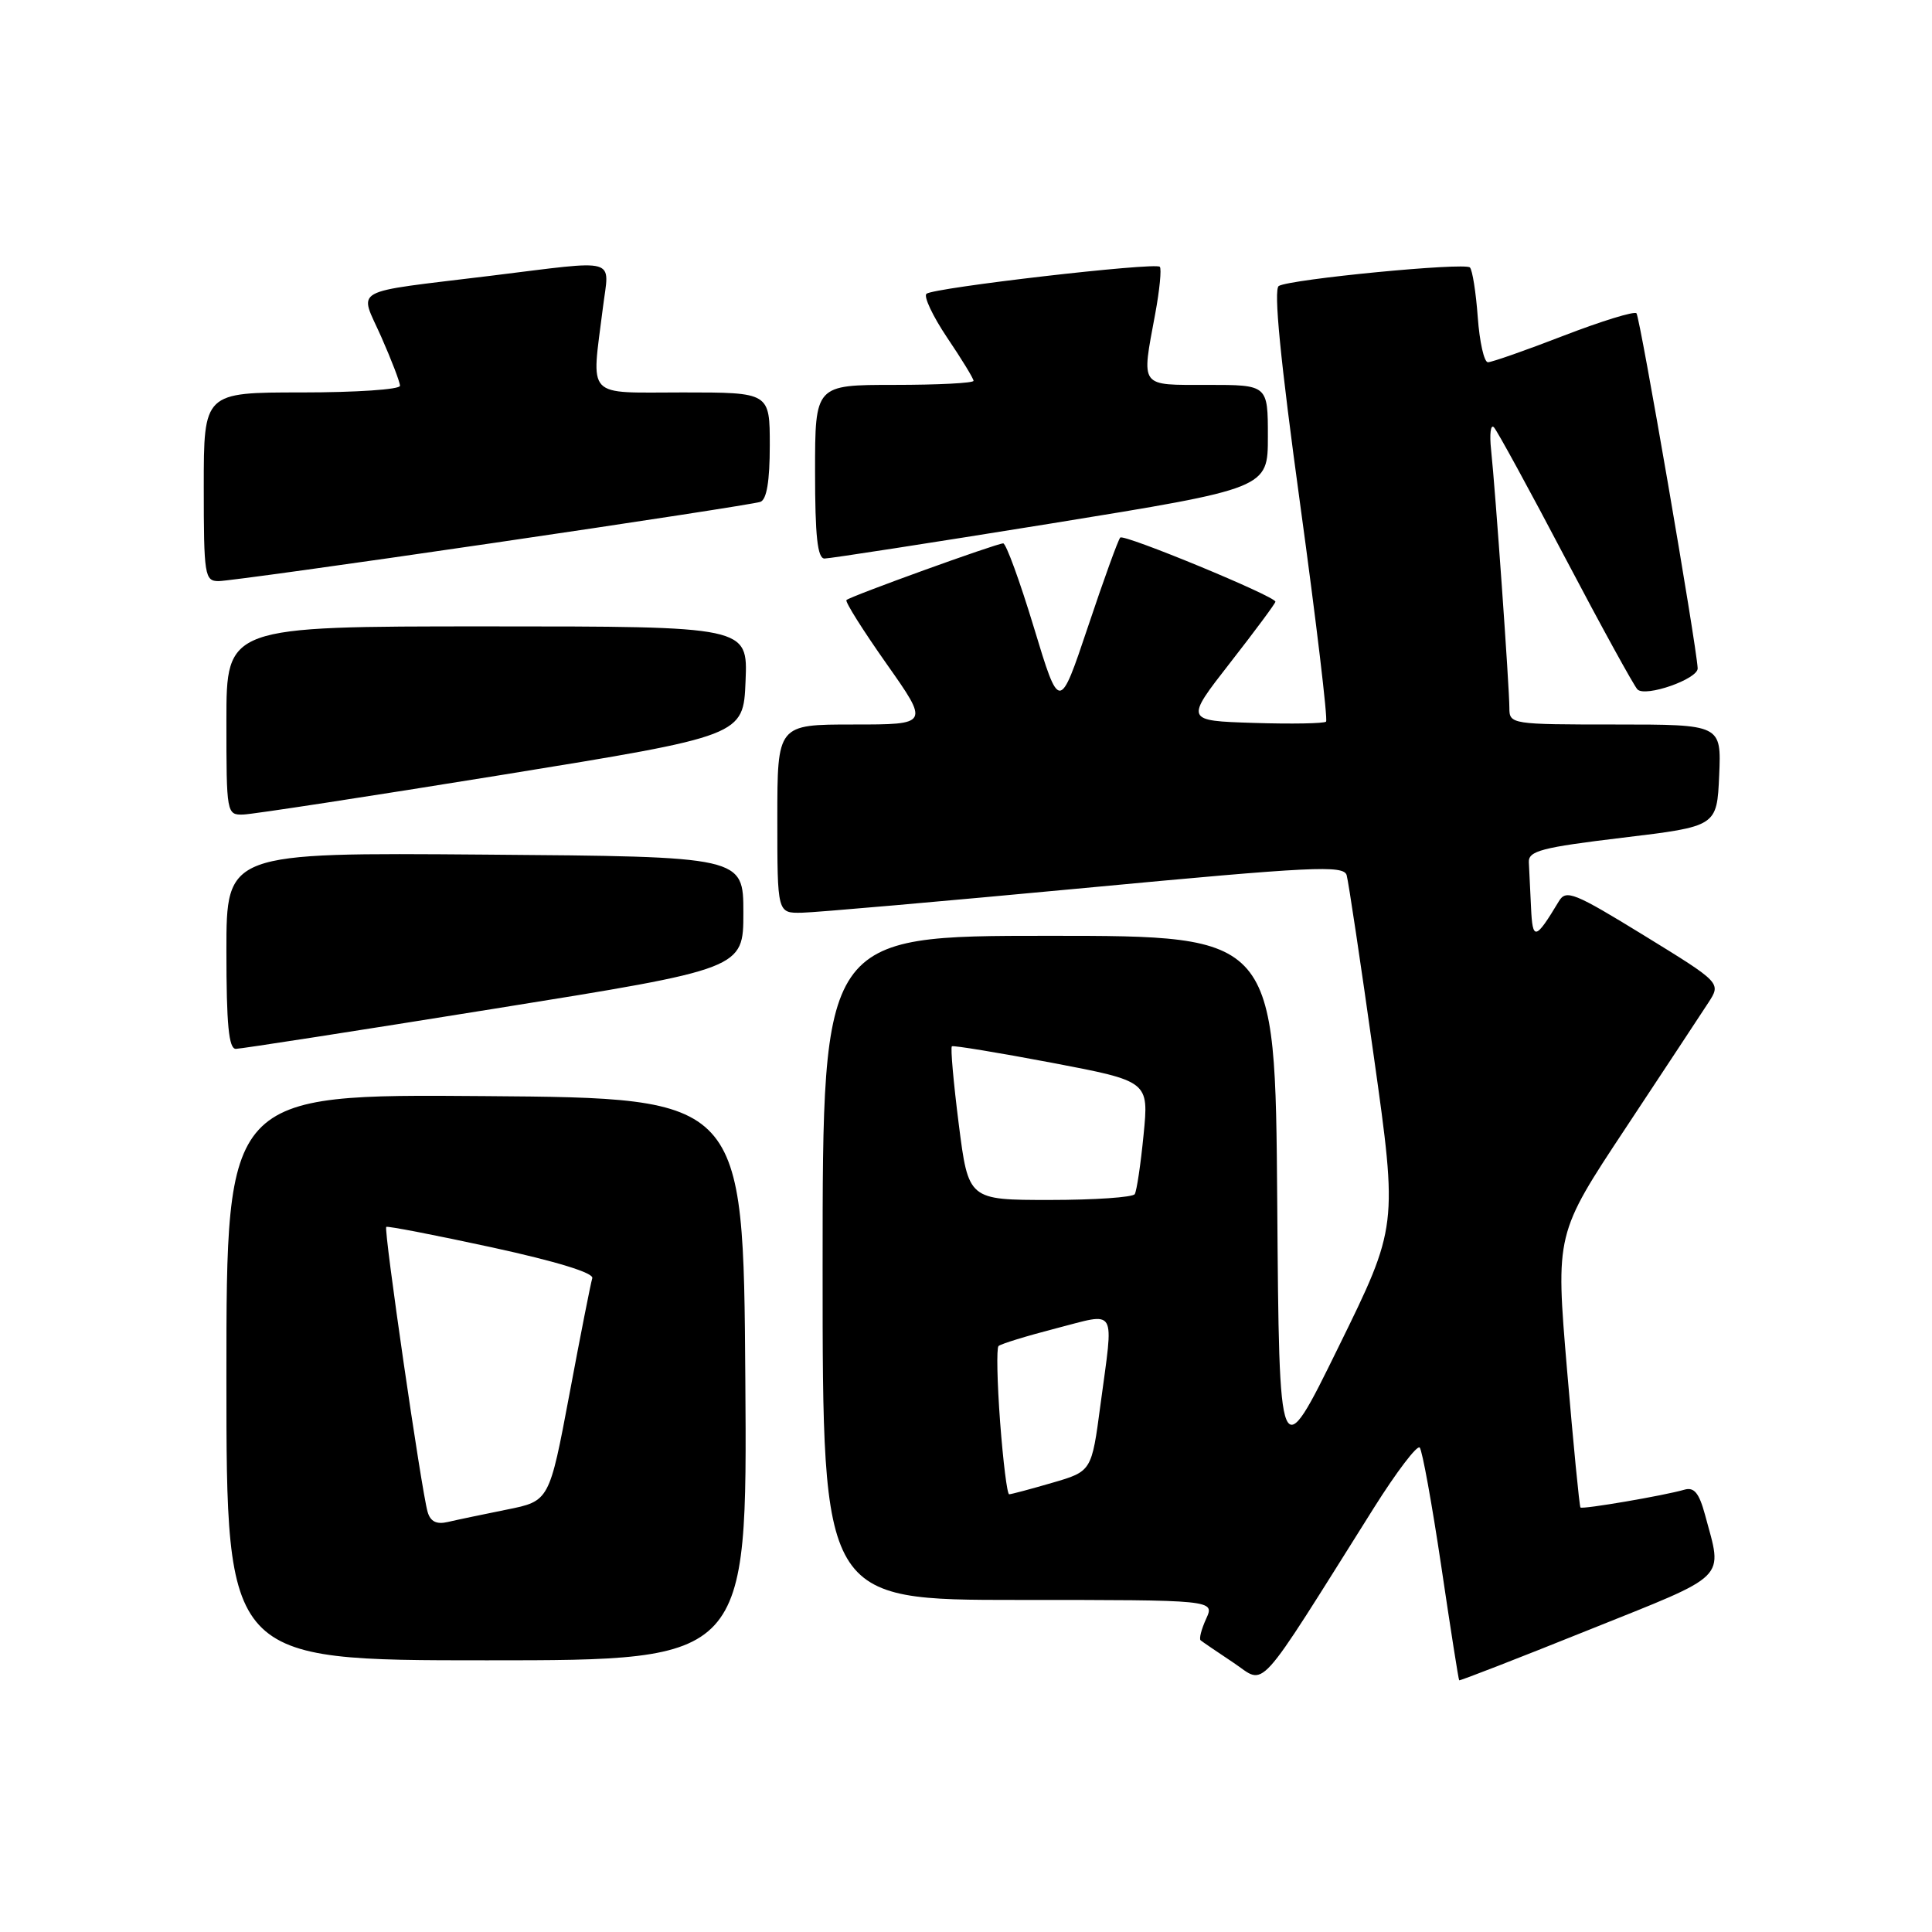 <?xml version="1.0" encoding="UTF-8" standalone="no"?>
<!DOCTYPE svg PUBLIC "-//W3C//DTD SVG 1.1//EN" "http://www.w3.org/Graphics/SVG/1.1/DTD/svg11.dtd" >
<svg xmlns="http://www.w3.org/2000/svg" xmlns:xlink="http://www.w3.org/1999/xlink" version="1.1" viewBox="0 0 256 256">
 <g >
 <path fill="currentColor"
d=" M 182.04 199.81 C 185.04 195.04 187.78 191.44 188.12 191.81 C 188.46 192.19 189.74 199.25 190.97 207.50 C 192.19 215.75 193.26 222.57 193.35 222.65 C 193.43 222.74 201.15 219.74 210.50 215.98 C 229.29 208.44 228.27 209.45 225.92 200.70 C 225.14 197.83 224.48 197.02 223.20 197.39 C 220.53 198.17 209.69 200.02 209.42 199.75 C 209.28 199.61 208.48 191.40 207.64 181.50 C 206.12 163.50 206.12 163.50 215.39 149.50 C 220.48 141.80 225.42 134.32 226.36 132.87 C 228.07 130.24 228.07 130.24 217.84 123.95 C 208.59 118.27 207.51 117.83 206.56 119.42 C 203.44 124.60 203.07 124.68 202.87 120.25 C 202.76 117.91 202.63 115.21 202.58 114.25 C 202.51 112.75 204.27 112.29 215.00 111.00 C 227.50 109.50 227.50 109.50 227.80 102.75 C 228.09 96.00 228.09 96.00 214.05 96.00 C 200.25 96.00 200.00 95.96 200.00 93.81 C 200.00 91.08 198.14 64.88 197.58 59.63 C 197.35 57.50 197.52 56.15 197.96 56.63 C 198.40 57.11 202.67 64.92 207.44 74.00 C 212.22 83.08 216.51 90.88 216.97 91.35 C 218.02 92.42 225.02 89.97 224.95 88.55 C 224.80 85.49 217.30 41.96 216.84 41.51 C 216.54 41.21 212.20 42.55 207.19 44.48 C 202.18 46.42 197.66 48.00 197.16 48.00 C 196.65 48.00 196.05 45.31 195.81 42.02 C 195.57 38.73 195.10 35.77 194.77 35.44 C 194.08 34.75 171.03 36.98 169.45 37.89 C 168.73 38.30 169.65 47.66 172.28 66.83 C 174.42 82.42 175.96 95.37 175.71 95.62 C 175.46 95.87 171.15 95.95 166.13 95.79 C 157.01 95.50 157.01 95.50 163.00 87.82 C 166.30 83.59 169.00 79.95 169.00 79.73 C 169.00 79.01 148.94 70.73 148.44 71.23 C 148.17 71.50 146.25 76.80 144.17 83.02 C 140.38 94.32 140.38 94.32 137.00 83.16 C 135.14 77.02 133.31 72.00 132.93 72.00 C 132.05 72.00 112.66 79.01 112.16 79.51 C 111.95 79.72 114.34 83.51 117.46 87.94 C 123.14 96.00 123.14 96.00 113.07 96.00 C 103.00 96.00 103.00 96.00 103.00 108.50 C 103.00 121.00 103.00 121.00 106.25 120.94 C 108.04 120.91 124.91 119.43 143.75 117.66 C 174.01 114.81 178.05 114.61 178.44 115.97 C 178.68 116.81 180.30 127.62 182.04 140.00 C 185.21 162.50 185.21 162.50 177.35 178.50 C 169.50 194.50 169.50 194.50 169.24 159.25 C 168.97 124.00 168.97 124.00 138.99 124.00 C 109.00 124.00 109.00 124.00 109.00 168.00 C 109.00 212.00 109.00 212.00 134.98 212.00 C 160.96 212.00 160.96 212.00 159.82 214.50 C 159.19 215.88 158.86 217.16 159.09 217.35 C 159.31 217.54 161.27 218.87 163.43 220.31 C 167.83 223.24 166.11 225.14 182.04 199.81 Z  M 98.76 182.75 C 98.50 145.50 98.50 145.50 64.25 145.24 C 30.00 144.97 30.00 144.97 30.00 182.49 C 30.00 220.00 30.00 220.00 64.51 220.00 C 99.02 220.00 99.02 220.00 98.76 182.75 Z  M 65.50 133.66 C 98.50 128.37 98.50 128.37 98.50 120.94 C 98.50 113.50 98.50 113.50 64.25 113.24 C 30.00 112.97 30.00 112.97 30.00 125.99 C 30.00 135.74 30.31 138.99 31.25 138.98 C 31.94 138.97 47.35 136.58 65.50 133.66 Z  M 66.50 102.68 C 98.50 97.49 98.50 97.49 98.79 90.24 C 99.09 83.00 99.09 83.00 64.54 83.00 C 30.00 83.00 30.00 83.00 30.00 95.50 C 30.00 107.82 30.03 108.00 32.25 107.93 C 33.49 107.89 48.90 105.53 66.50 102.68 Z  M 65.22 71.97 C 84.07 69.21 100.06 66.75 100.75 66.50 C 101.59 66.21 102.00 63.75 102.00 59.03 C 102.00 52.00 102.00 52.00 90.50 52.00 C 77.42 52.00 78.36 53.00 79.89 40.75 C 80.73 34.00 82.24 34.43 65.04 36.54 C 46.06 38.87 47.59 38.01 50.52 44.64 C 51.88 47.72 53.00 50.64 53.00 51.12 C 53.00 51.61 47.15 52.00 40.00 52.00 C 27.00 52.00 27.00 52.00 27.00 64.50 C 27.00 76.27 27.12 77.00 28.97 77.00 C 30.05 77.00 46.36 74.74 65.22 71.97 Z  M 139.25 69.37 C 168.00 64.71 168.00 64.71 168.00 57.86 C 168.00 51.00 168.00 51.00 160.00 51.00 C 150.90 51.00 151.24 51.46 153.07 41.59 C 153.66 38.41 153.93 35.60 153.68 35.35 C 153.06 34.73 123.68 38.12 122.76 38.93 C 122.36 39.28 123.60 41.90 125.51 44.75 C 127.43 47.59 129.00 50.16 129.00 50.46 C 129.00 50.76 124.28 51.00 118.50 51.00 C 108.00 51.00 108.00 51.00 108.00 62.50 C 108.00 71.03 108.32 74.00 109.25 74.01 C 109.94 74.01 123.44 71.92 139.25 69.37 Z  M 132.52 188.43 C 132.13 183.17 132.03 178.63 132.31 178.36 C 132.59 178.08 136.01 177.03 139.91 176.02 C 148.14 173.91 147.58 172.95 145.82 186.12 C 144.65 194.96 144.65 194.96 139.42 196.48 C 136.54 197.32 133.98 198.00 133.72 198.00 C 133.45 198.00 132.92 193.69 132.52 188.43 Z  M 127.04 148.95 C 126.34 143.43 125.93 138.79 126.13 138.64 C 126.33 138.50 132.29 139.48 139.37 140.82 C 152.23 143.27 152.23 143.27 151.53 150.36 C 151.15 154.27 150.62 157.81 150.36 158.23 C 150.10 158.65 145.03 159.00 139.10 159.00 C 128.32 159.00 128.32 159.00 127.04 148.95 Z  M 56.66 200.33 C 55.84 197.51 50.81 162.85 51.18 162.57 C 51.35 162.43 57.65 163.65 65.17 165.28 C 73.76 167.15 78.71 168.67 78.48 169.37 C 78.28 169.99 76.92 176.89 75.46 184.70 C 72.79 198.90 72.79 198.90 67.15 200.03 C 64.04 200.66 60.53 201.39 59.34 201.67 C 57.84 202.02 57.03 201.62 56.66 200.33 Z "/>
</g>
</svg>